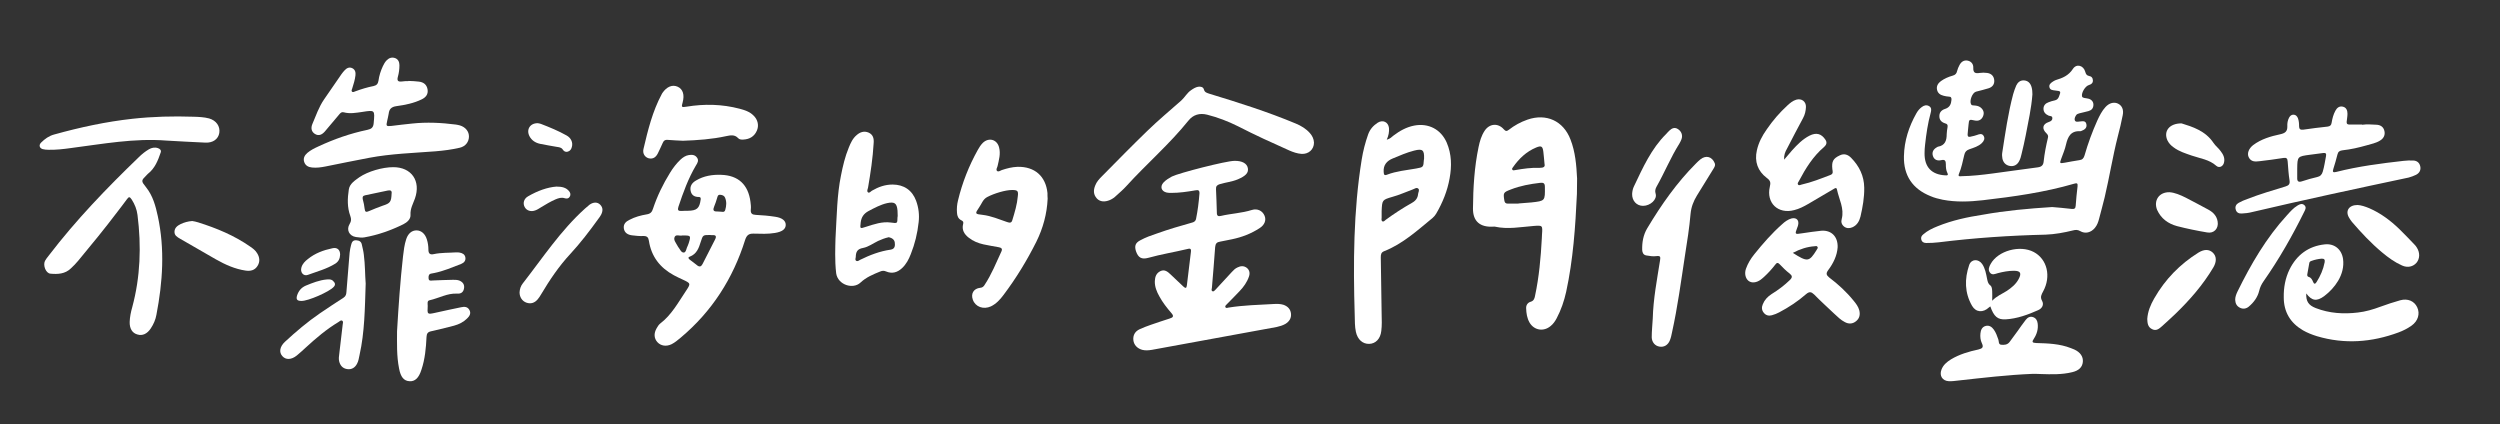 <?xml version="1.0" encoding="utf-8"?>
<!-- Generator: Adobe Illustrator 18.0.0, SVG Export Plug-In . SVG Version: 6.00 Build 0)  -->
<!DOCTYPE svg PUBLIC "-//W3C//DTD SVG 1.1//EN" "http://www.w3.org/Graphics/SVG/1.1/DTD/svg11.dtd">
<svg version="1.1" xmlns="http://www.w3.org/2000/svg" xmlns:xlink="http://www.w3.org/1999/xlink" x="0px" y="0px"
	 viewBox="0 0 1467.1 249" enable-background="new 0 0 1467.1 249" xml:space="preserve">
<rect x="0" y="0" width="1467.1" height="249" fill="#333333" stroke="none"/>
<g id="_xFFFD__x9C__x96_撅_xFFFD__6_xA0_影像_1_" opacity="0.977">
</g>
<g id="_xFFFD__x9C__x96_撅_xFFFD__5_xA0_影像_1_">
</g>
<g id="_xFFFD__x9C__x96_撅_xFFFD__17_xA0_影像_3_">
</g>
<g id="_xFFFD__x9C__x96_撅_xFFFD__7_xA0_影像_1_">
</g>
<g id="_xFFFD__x9C__x96_撅_xFFFD__8_xA0_影像_1_">
	<g>
		<path fill="#ffffff" d="M1204.3,121.5c3.3,0.3,7.4,0.6,11.4,1.1c1.7,0.2,2.3-0.3,2.4-1.9c0.3-3.8,0.6-7.6,1.1-11.4
			c0.2-1.8-0.4-2-2-1.5c-17.5,5.1-35.5,7.6-53.6,9.7c-7.9,0.9-15.8,1.2-23.6-0.3c-2.4-0.5-4.8-1.1-7.1-2.1
			c-10.5-4.2-15.9-12.1-15.6-23.5c0.2-9,2.9-17.3,7.3-25.1c0.8-1.4,1.8-2.7,3.2-3.7c1.3-1,2.8-1.4,4.3-0.5c1.5,0.9,1.3,2.4,0.9,3.9
			c-1.7,6.2-2.6,12.4-3.3,18.8c-0.2,1.6-0.3,3.3-0.3,4.9c-0.1,8.1,4.1,12.6,12.2,13c1.1,0.1,1.9,0,1.2-1.4c-0.8-1.6-0.9-3.3-0.9-5.1
			c0-2-0.5-3-2.8-2.4c-2.1,0.5-4.1-0.2-4.8-2.5c-0.7-2.2,0.3-3.9,2.2-5c0.2-0.1,0.5-0.3,0.7-0.4c4.3-0.7,5.2-3.7,5.2-7.4
			c0-1.3,0.3-2.7,0.5-4.1c0.2-1.2-0.1-1.9-1.4-2.2c-2-0.6-3.4-1.9-3.4-4.1c-0.1-2.4,1.4-3.8,3.4-4.4c2.7-0.9,3.5-2.8,3.7-5.3
			c0.1-1.3-0.3-1.9-1.6-1.9c-1-0.1-2-0.2-3-0.5c-2-0.5-3.5-1.5-3.9-3.7c-0.4-2.1,0.7-3.7,2.3-4.9c2.1-1.5,4.4-2.5,6.9-3.2
			c1.5-0.4,2.3-1.2,2.6-2.7c0.3-1.2,0.8-2.4,1.4-3.5c1-1.9,2.6-3.1,4.9-2.6c2.2,0.5,3.3,2.2,3.2,4.2c-0.1,3.1,1.3,3.4,3.8,3
			c1.4-0.2,2.9-0.2,4.3,0c2.4,0.3,4,1.8,4.2,4.3c0.2,2.4-1.1,4-3.3,4.7c-2.4,0.8-4.9,1.3-7.4,2c-2.2,0.6-4,5.4-2.9,7.4
			c0.4,0.8,1.2,0.6,1.9,0.7c1.3,0.1,2.5,0.3,3.6,1.1c1.8,1.4,2.4,3.2,1.5,5.3c-0.9,2.1-2.7,2.9-4.9,2.4c-3.2-0.7-3.3-0.7-3.6,2.6
			c-0.1,1-0.2,2-0.3,3c-0.5,4.5-0.5,4.5,3.7,3.4c0.5-0.1,1.1-0.3,1.6-0.5c1.4-0.5,2.9-1.1,3.9,0.6c0.9,1.6,0.1,3-1.1,4.2
			c-2,1.9-4.7,2.7-7.3,3.6c-1.7,0.6-2.6,1.5-3,3.4c-0.9,3.7-1.6,7.5-3.1,11c-0.8,1.9,0.8,1.4,1.6,1.4c6.1-0.1,12.2-0.8,18.2-1.6
			c8.8-1.1,17.6-2.5,26.5-3.6c2.2-0.3,3.2-1.3,3.4-3.4c0.5-4.7,1.4-9.3,2.5-13.9c0.3-1.1,0-1.8-0.8-2.6c-2.9-2.7-2.4-5.5,1.3-6.7
			c1.1-0.4,2-0.8,2.1-2.1c0.1-1.6-1.3-1.3-2.1-1.6c-1.8-0.8-3.1-2-3.1-4.1c0-2,1.3-3.2,3-3.8c1.2-0.5,2.4-0.8,3.7-1.1
			c1.2-0.3,1.8-0.9,2.3-2c1.3-3.4,1.4-3.4-2.2-3.8c-1.4-0.2-2.9-0.2-3.3-1.9c-0.4-1.6,0.8-2.5,2-3.3c0.5-0.3,1.1-0.7,1.7-0.9
			c4-1.2,7.5-2.6,10.1-6.6c2.1-3.2,6.2-2,7.2,1.7c0.4,1.4,0.8,2.2,2.3,2.5c1.4,0.2,2.2,1.2,2.2,2.7c0,1.5-1,2.2-2.3,2.6
			c-2.2,0.6-4.5,4.5-4.1,6.6c0.2,0.8,0.8,0.8,1.4,1c0.9,0.2,1.8,0.2,2.7,0.5c1.7,0.6,2.7,1.9,2.6,3.7c-0.1,1.9-1.1,3-2.9,3.5
			c-1.7,0.5-3.5,0.8-5.3,1.3c-0.6,0.2-1.3,0.4-1.7,0.8c-0.7,0.9-1.4,2.2-1,3.3c0.4,1.2,1.9,0.8,2.9,0.7c1.6-0.1,3.5-0.7,3.9,1.7
			c0.4,2.2-1.2,3.2-3.1,3.9c-0.2,0.1-0.4,0.1-0.5,0.1c-5.6-0.3-7.3,3.2-8.4,7.9c-0.6,2.8-1.8,5.5-2.8,8.3c-1,2.7-0.9,2.8,2,2.3
			c2.9-0.5,5.7-1.1,8.6-1.5c1.8-0.2,2.6-1.1,3.1-2.8c2-7,4.5-13.8,7.5-20.5c1.3-2.8,2.7-5.6,4.8-7.9c2.2-2.4,5-3.1,7.3-2
			c2.3,1.1,3.5,3.5,2.8,6.8c-0.8,4.2-1.8,8.3-2.9,12.5c-3,11.8-4.9,23.9-7.7,35.7c-1,4.2-2.2,8.4-3.3,12.7c-0.5,1.9-1.1,3.6-2.4,5.2
			c-2.3,2.8-5.7,3.7-8.7,1.9c-1.4-0.8-2.6-0.8-4.1-0.4c-5.3,1.3-10.7,2.3-16.1,2.5c-21,0.5-41.9,1.9-62.8,4.5
			c-2.4,0.3-4.9,0.4-7.3,0.4c-1.3,0-2.5-0.5-2.9-2c-0.4-1.3,0.2-2.3,1.2-3.1c2.4-2.1,5.3-3.5,8.3-4.7c8.6-3.5,17.5-5.4,26.6-6.8
			C1176.9,123.6,1190.2,122.4,1204.3,121.5z"/>
		<path fill="#ffffff" d="M724.4,94.4c4.5-0.1,7.4,1.5,7.9,4.3c0.5,2.8-1.4,4.6-5.8,6.5c-3.5,1.5-7.2,1.8-10.8,2.9
			c-1.5,0.5-2.2,1.2-2.1,2.9c0.2,4.6,0.4,9.3,0.5,13.9c0,1.8,0.8,2.2,2.4,1.8c6-1.4,12.2-1.6,18.2-3.5c3.2-1,6.2,0.5,7.4,3.4
			c1.1,2.6,0,5.4-2.8,7.2c-5,3.3-10.5,5.4-16.3,6.6c-2.3,0.4-4.6,1-7,1.4c-1.9,0.3-2.7,1.1-2.9,3.2c-0.5,8-1.3,15.9-1.9,23.9
			c-0.1,0.7-0.5,1.6,0.3,2c0.8,0.4,1.3-0.5,1.8-0.9c3.2-3.5,6.4-7,9.6-10.4c1-1.1,2-2.1,3.4-2.7c1.8-0.9,3.7-1,5.4,0.3
			c1.7,1.4,1.9,3.3,1.2,5.2c-1.1,3.2-3.1,6-5.4,8.4c-2.4,2.6-5,5.1-7.4,7.6c-0.5,0.5-1.3,1.1-1,1.8c0.4,0.9,1.3,0.4,1.9,0.3
			c8.8-1.4,17.7-1.6,26.6-2.1c1.9-0.1,3.8-0.1,5.7,0.5c2.4,0.9,4,2.5,4.3,5.1c0.3,2.7-1,4.7-3.3,6.1c-1.6,0.9-3.3,1.4-5.1,1.8
			c-24.4,4.5-48.8,8.9-73.2,13.4c-1.9,0.3-3.8,0.5-5.7,0c-2.9-0.8-4.9-2.9-5.2-5.7c-0.3-3,1.1-5.2,3.7-6.4c2.1-1,4.4-1.8,6.6-2.6
			c3.7-1.3,7.4-2.5,11.1-3.7c2-0.6,2.5-1.4,0.9-3.2c-2.6-3-5.1-6.2-7-9.7c-1.6-2.8-2.8-5.8-2.7-9c0.1-2.5,0.8-4.7,3.3-5.9
			c2.5-1.2,4.3,0.4,6,2c2.5,2.4,5,4.7,7.5,7.1c1.2,1.1,1.8,1,2-0.7c0.8-6.6,1.6-13.2,2.4-19.8c0.3-2.3-1.1-1.8-2.4-1.5
			c-7.5,1.8-15.1,3-22.6,5.1c-4,1.1-6-0.1-7.3-4c-0.9-3-0.3-4.8,2.6-6.3c3.1-1.7,6.5-2.9,9.8-4c6.7-2.4,13.5-4.4,20.3-6.3
			c1.3-0.3,2.3-0.8,2.6-2.3c1-4.9,1.6-9.8,2-14.8c0.1-2-0.7-2.2-2.4-1.9c-4.7,0.8-9.3,1.5-14.1,1.5c-0.9,0-1.8,0-2.7-0.2
			c-3.2-0.7-4.1-3.5-1.9-5.9c1.4-1.5,3.1-2.5,4.9-3.5C691.9,101.5,719.6,94.4,724.4,94.4z"/>
		<path fill="#ffffff" d="M925.4,113.8c-0.9,19.3-2.2,38.5-6.3,57.4c-1.2,5.4-3,10.7-5.6,15.6c-0.9,1.7-2,3.3-3.5,4.5
			c-4.1,3.5-9.7,2.6-12.4-2c-1.5-2.6-1.9-5.5-2-8.4c-0.1-1.8,0.9-3.3,2.6-3.8c1.8-0.5,2.3-1.8,2.6-3.4c2.4-11.2,3.4-22.5,4-33.8
			c0-0.7,0.1-1.5,0.1-2.2c0.4-5.5,0.4-5.5-4.9-5.1c-7.6,0.6-15.2,2.1-22.8,0.4c-0.3-0.1-0.5,0-0.8,0c-7.8,0.5-12.1-3.1-12-10.7
			c0.1-12.1,0.8-24.2,3.3-36.1c0.7-3.3,1.6-6.5,3.5-9.4c2.8-4.3,7.9-4.8,11.3-0.9c1.1,1.2,1.7,1.2,2.9,0.3c3.3-2.6,7-4.6,11-6
			c11-3.8,21,0.7,25.2,11.6c2.9,7.4,3.5,15.2,3.9,23C925.5,107.8,925.4,110.8,925.4,113.8z M891.1,119.5c0,0,0-0.1,0-0.1
			c2.5-0.2,5.1-0.4,7.6-0.6c8.1-0.9,8-0.9,7.9-9.1c0-2.2-0.8-2.6-2.8-2.4c-5.9,0.7-11.6,1.7-17.2,3.9c-4.4,1.7-4.5,1.9-3.8,6.4
			c0.2,1.3,0.7,1.9,2.1,1.9C886.9,119.4,889,119.5,891.1,119.5z M906.4,96.3c-0.3-2.9-0.4-5-0.7-7.2c-0.4-3.3-1.2-3.8-4.3-2.5
			c-5.7,2.4-10,6.5-13.5,11.5c-0.3,0.4-0.8,0.9-0.4,1.5c0.4,0.6,1.2,0.3,1.8,0.2c4.7-0.8,9.5-1.5,14.3-1.3
			C905.9,98.5,906.8,97.8,906.4,96.3z"/>
		<path fill="#ffffff" d="M403.6,123.7c5.4-0.1,6.9-1.4,7.6-6.7c0.1-1-0.2-1.4-1.1-1.4c-2.5,0-4.3-1-4.8-3.6
			c-0.6-2.8,0.9-4.8,3.2-6.1c4.5-2.7,9.6-3.5,14.7-3.3c10.1,0.3,15.9,5.8,17.2,15.8c0.2,1.5,0.4,3.1,0.2,4.6c-0.2,2.3,0.8,3,2.9,3.1
			c3.8,0.2,7.6,0.5,11.4,1.1c4.2,0.6,6.3,2.4,6.2,4.9c-0.1,2.4-2.1,3.9-6.3,4.6c-4.2,0.7-8.3,0.5-12.5,0.4c-2.8-0.1-4.1,0.9-5,3.6
			c-7.1,22.7-19.5,42.1-37.9,57.5c-1.7,1.4-3.3,2.8-5.3,3.8c-3.1,1.5-6.3,1-8.3-1.2c-2-2.2-2.2-5.1-0.5-8.1c0.6-1,1.2-2.1,2.1-2.8
			c6.7-5.1,10.6-12.4,15.1-19.1c3-4.5,2.9-4.5-2-6.8c-1.7-0.8-3.5-1.6-5.1-2.5c-8.1-4.4-13.2-11-14.6-20.2c-0.3-2-1.1-2.8-3.1-2.8
			c-2.3,0.1-4.5-0.1-6.8-0.4c-2.4-0.3-4.4-1.4-4.8-4c-0.4-2.6,1.2-4.1,3.3-5.1c3.2-1.7,6.6-2.6,10.1-3.2c2.1-0.3,3.1-1.3,3.7-3.3
			c2.5-7.5,5.9-14.5,10-21.1c1.7-2.8,3.7-5.4,6.1-7.7c1.4-1.3,3-2.4,4.9-2.7c1.9-0.3,3.7-0.2,4.9,1.6c1.1,1.6,0.2,3.1-0.7,4.5
			c-4.5,7.6-7.5,15.9-10.3,24.3c-0.6,1.9-0.1,2.5,1.8,2.4C401.2,123.7,402.4,123.7,403.6,123.7z M416.6,137.9c-4.1,0-4.1,0-5.4,4.1
			c-1.1,3.6-2.4,7.1-6.4,8.6c-1.4,0.5-0.6,1.3,0,1.8c1.4,1.1,2.9,2.1,4.3,3.3c1.4,1.1,2.4,0.8,3.2-0.8c2.4-4.8,4.8-9.5,7.3-14.3
			c1.1-2.1,0.4-2.8-1.8-2.6C417.5,138,417.1,137.9,416.6,137.9z M400.2,138.2c-1.2,0.4-3.4-0.8-4.2,0.7c-1,1.8,0.6,3.5,1.5,5.2
			c0.1,0.2,0.3,0.5,0.4,0.7c1.1,1.3,1.8,3.6,3.5,3.4c1.3-0.2,1.4-2.7,2.2-4c0.2-0.4,0.3-0.8,0.5-1.3
			C405.6,138.2,405.5,138.1,400.2,138.2z M422.5,124.2c1-0.1,2.6,0.8,3.1-1c0.7-2.4,0.9-4.8-0.1-7.2c-0.5-1.2-1.6-1.6-2.9-1.7
			c-1.4-0.1-1.5,1.1-1.8,2c-0.5,1.6-1,3.3-1.7,4.9c-0.8,1.9-0.6,3,1.7,2.9C421.5,124.1,421.9,124.2,422.5,124.2z"/>
		<path fill="#ffffff" d="M813.8,82c2.1-0.6,2.9-1.6,3.9-2.4c3.7-2.8,7.6-5,12.2-5.9c8.4-1.6,15.7,2.2,19.1,10
			c2.9,6.8,3,13.8,1.7,20.9c-1.3,7.4-4.1,14.3-7.9,20.8c-0.5,0.9-1.3,1.8-2.1,2.5c-8.9,7.3-17.5,15.2-28.4,19.5
			c-1.9,0.7-2,2.1-2,3.7c0.2,11.1,0.3,22.2,0.5,33.3c0.1,3.3,0.2,6.5-0.2,9.8c-0.5,4.6-3.3,7.5-7.1,7.6c-3.8,0.1-6.8-2.5-7.8-7
			c-0.7-3.2-0.6-6.5-0.7-9.8c-0.9-30.6-0.8-61.1,4.1-91.4c0.8-5,2.1-10,3.8-14.8c1.1-3,3-5.1,5.6-6.8c3-1.9,6.2-0.4,6.6,3.1
			C815.3,77.4,814.9,79.5,813.8,82z M835.7,93.1c0.2-5.1-0.9-6-5.9-4.7c-4.3,1.1-8.4,2.9-12.5,4.6c-3.4,1.4-5.6,3.8-5.3,7.9
			c0.1,1.5,0.3,2.3,2,1.6c5.5-2.1,11.3-2.6,17-3.6c4.3-0.8,4.3-0.7,4.6-5.2C835.7,93.5,835.7,93.3,835.7,93.1z M810.8,123.9
			c0,1.3,0,2.5,0,3.8c0,0.7-0.3,1.6,0.3,2.1c0.8,0.6,1.5-0.3,2.1-0.8c4.9-3.6,10-6.9,15.3-9.9c2.2-1.2,3.5-2.8,3.7-5.3
			c0.1-1,1-2.3,0.1-3.1c-1-0.9-2.2,0.1-3.3,0.5c-3.9,1.4-7.7,3.2-11.8,4.3C811.1,117.3,811.1,117.3,810.8,123.9z"/>
		<path fill="#ffffff" d="M239.8,47.5c2,0.1,4,0.1,6,0.4c2.7,0.3,4.6,1.7,5.1,4.5c0.5,2.8-0.9,4.7-3.4,5.9c-4.7,2.3-9.8,3.3-14.9,4
			c-2.9,0.4-4.2,1.7-4.5,4.4c-0.2,1.4-0.6,2.8-0.9,4.3c-0.7,3-0.5,3.2,2.5,2.9c4.1-0.5,8.1-1,12.2-1.4c8.5-0.9,17.1-0.5,25.6,0.6
			c0.8,0.1,1.6,0.3,2.4,0.5c3.3,1,5.4,3.6,5.3,6.7c-0.1,3-2,5.6-5.4,6.4c-4.7,1.1-9.5,1.7-14.3,2.1c-13,1-26,1.4-38.8,3.8
			c-8.6,1.6-17.1,3.4-25.7,5.1c-2.6,0.5-5.2,0.9-7.9,0.6c-2.1-0.2-3.9-1.1-4.6-3.3c-0.7-2.2,0.3-3.9,1.9-5.3
			c1.9-1.6,4.1-2.7,6.3-3.7c9.2-4.3,18.8-7.7,28.9-9.8c2.4-0.5,3.5-1.4,3.7-4c0.7-7.7,0.8-7.7-6.8-6.5c-3.6,0.5-7.2,1.2-10.8,0.2
			c-1.2-0.3-1.8,0.3-2.5,1.1c-2.8,3.4-5.7,6.8-8.6,10.2c-1.6,1.8-3.5,2.8-5.8,1.4c-2.2-1.4-2.4-3.6-1.5-5.8c2.1-4.9,3.8-10,6.9-14.5
			c3.4-4.9,6.8-9.9,10.2-14.8c0.6-0.8,1.2-1.6,1.9-2.3c1.2-1.3,2.7-2,4.4-1.2c1.7,0.8,2.1,2.4,1.9,4.2c-0.3,2.6-1.1,5.2-1.9,7.7
			c-0.2,0.6-0.6,1.3-0.2,1.8c0.6,0.7,1.4,0.1,2-0.1c3.5-1.3,7.1-2.4,10.7-3.1c1.8-0.4,2.6-1.3,2.9-3.1c0.4-3,1.3-5.8,2.6-8.6
			c0.6-1.2,1.2-2.4,2.2-3.4c1.4-1.4,3-2,5-1.3c1.8,0.7,2.5,2.3,2.5,4.2c0,2.3-0.3,4.6-0.9,6.7c-0.7,2.5,0.2,3.1,2.5,2.8
			c1.2-0.2,2.4-0.2,3.5-0.2C239.7,47.6,239.7,47.5,239.8,47.5z"/>
		<path fill="#ffffff" d="M614.8,116.6c-0.4,8.9-2.7,17.3-6.6,25.2c-5.5,11-11.9,21.5-19.3,31.3c-2,2.7-4.3,5.2-7.4,6.7
			c-4.4,2-9.1,0.3-10.6-3.9c-1.3-3.6,0.5-6.6,4.3-7c1.3-0.1,2-0.7,2.6-1.7c4.1-6.2,6.8-13,9.9-19.7c0.7-1.6-0.1-2.1-1.5-2.4
			c-3-0.5-6.1-1.1-9.1-1.7c-3.1-0.7-6.1-1.9-8.6-3.9c-2.6-2-4.2-4.6-3.3-8c0.3-1,0.1-1.7-1-2.2c-1.9-0.9-2.5-2.6-2.6-4.4
			c-0.2-2.5,0-4.9,0.6-7.3c2.5-10.4,6.4-20.3,11.6-29.6c0.8-1.5,1.8-3,3-4.2c3.5-3.3,8.3-2,9.5,2.7c1,3.8-0.1,7.4-0.9,11
			c-0.2,0.9-1.1,2-0.3,2.8c0.8,0.8,1.9-0.2,2.8-0.5c3-1,6.1-1.8,9.3-1.9c10-0.2,16.5,5.5,17.5,15.4
			C614.7,114.4,614.7,115.5,614.8,116.6z M593.9,111.5c-3.9,0-10.5,2-14.5,4.1c-2.6,1.3-3.3,4-4.8,6.1c-2.6,3.8-2.5,3.9,2.1,4.4
			c5,0.6,9.6,2.6,14.3,4.2c1.5,0.5,2.6,0.7,3.1-1.2c1.4-4.6,2.8-9.2,3.2-14C597.7,112,597.1,111.5,593.9,111.5z"/>
		<path fill="#ffffff" d="M1386.4,73.2c2.7-0.4,5.4-0.1,8.2,0c2.4,0.1,4.2,1.3,4.7,3.8c0.5,2.4-0.6,4.3-2.6,5.5
			c-2.4,1.5-5.2,2-7.9,2.8c-4.6,1.3-9.3,2.4-14.1,2.9c-1.7,0.2-2.6,0.8-3,2.5c-0.7,2.8-1.5,5.6-2.4,8.4c-0.6,1.8-0.2,2.3,1.7,1.8
			c13-3.3,26.2-5,39.5-6.5c1.9-0.2,3.8-0.3,5.7-0.2c2.1,0.1,3.6,1.2,4.1,3.4c0.5,2.2-0.5,4-2.5,5c-1.4,0.7-2.9,1.2-4.3,1.6
			c-30.7,6.5-61.5,13.1-92.1,20.3c-1.9,0.5-3.9,0.7-5.9,0.8c-1.7,0.1-3.1-0.6-3.5-2.4c-0.5-1.7,0.3-3.1,1.8-3.9
			c1.6-0.9,3.3-1.6,5-2.2c7.4-2.9,15-5.1,22.5-7.4c1.9-0.6,2.6-1.4,2.3-3.5c-0.6-3.7-0.8-7.4-1.1-11.1c-0.1-1.8-0.7-2.4-2.5-2.1
			c-4.7,0.7-9.3,1.4-14,1.9c-2.5,0.3-5,0.5-6.4-2.4c-1-2.2,0-5,2.7-7.1c4.7-3.5,10.2-5.1,15.8-6.3c2.8-0.6,4.3-1.6,4.2-4.7
			c-0.1-1.7,0.2-3.5,1-5c0.6-1.1,1.4-1.9,2.8-1.8c1.2,0.1,1.9,0.9,2.4,2c0.6,1.6,0.7,3.2,0.7,4.8c0,1.6,0.7,2.2,2.4,2
			c4.8-0.7,9.5-1.3,14.3-1.8c1.5-0.2,2.2-0.8,2.4-2.3c0.4-2.4,1-4.8,2.2-7c0.9-1.7,2.3-2.9,4.4-2.4c2.1,0.5,2.7,2.3,2.7,4.2
			c0,0.8-0.1,1.6-0.2,2.4c-0.6,4-0.6,4,3.6,3.9c1.7,0,3.5,0,5.2,0C1386,73.2,1386.2,73.2,1386.4,73.2z M1348.1,99.1
			c0,1.7,0,3.4,0,5.2c-0.1,2.1,0.7,2.8,2.8,2.1c2.9-1,5.9-1.8,8.9-2.5c1.8-0.4,2.8-1.4,3.3-3.2c0.9-3,1.3-6,1.9-9.1
			c0.3-1.5-0.2-2-1.7-1.8c-2.5,0.4-5,0.6-7.6,1C1348.2,91.8,1348.2,91.8,1348.1,99.1z"/>
		<path fill="#ffffff" d="M490.3,140c0.8-14.1,0.9-25.6,3.2-36.9c1.1-5.6,2.4-11.2,4.6-16.5c1.1-2.7,2.3-5.4,4.6-7.3
			c2-1.8,4.4-2.6,7-1.5c2.7,1.2,3.2,3.5,3,6.1c-0.5,8.8-1.8,17.5-3.3,26.2c-0.2,0.9-0.9,2.1,0,2.8c0.8,0.6,1.6-0.6,2.3-1
			c3.8-2.2,7.7-3.6,12.1-3.6c6.6,0,11.5,3.3,13.8,9.5c1.5,4.1,2,8.3,1.5,12.6c-0.7,6.5-2.2,12.7-4.6,18.7c-1.2,3.1-2.7,6-5.2,8.3
			c-2.7,2.5-5.8,3.4-9.3,1.9c-1.2-0.5-2.2-0.5-3.4,0c-4.2,1.7-8.3,3.4-11.6,6.5c-4.4,4.2-13.3,1.4-14.3-5.4
			C489.8,152.7,490.2,145,490.3,140z M526.8,126.6C526.8,126.6,526.7,126.6,526.8,126.6c-0.1-1,0-2-0.1-3c-0.4-4.4-1.7-5.3-6.1-4.4
			c-3.9,0.9-7.4,2.8-11,4.7c-2.7,1.5-4.1,3.5-4.5,6.6c-0.4,3.8-0.6,3.8,3.1,2.6c4.7-1.5,9.5-3.2,14.6-2.5c3.9,0.5,3.8,0.7,3.9-3.2
			C526.8,127.1,526.8,126.8,526.8,126.6z M521.6,139.2c-2.3,0.5-4.3,1.3-6.3,2.2c-2.9,1.4-5.7,3.5-8.8,4.1c-3.5,0.6-4.2,2.4-4.3,5.2
			c0,0.8-0.6,1.7,0.2,2.3c0.8,0.6,1.6-0.1,2.3-0.5c5.7-2.8,11.6-5.1,18-6c2.6-0.4,2.6-2.5,2.4-4.1
			C524.9,140.5,523.3,139.6,521.6,139.2z"/>
		<path fill="#ffffff" d="M76.1,188.9c0.1-2.9,0.7-5.8,1.5-8.6c4.8-17.8,5.4-35.9,3.1-54.1c-0.4-3.3-1.6-6.3-3.4-9.1
			c-1.1-1.6-1.6-1.9-2.8-0.2c-1.8,2.5-3.7,4.9-5.6,7.4c-7.4,9.8-15.2,19.3-23,28.7c-1.3,1.6-2.8,3.1-4.3,4.5
			c-3.4,3.3-7.7,3.5-12,3.1c-2.7-0.2-4.5-4.9-3.2-7.5c0.6-1.1,1.4-2.1,2.2-3.1c15.9-20.8,34-39.6,52.8-57.7c1.8-1.8,3.8-3.4,6-4.7
			c1.6-0.9,3.4-1.3,5.2-0.7c1.3,0.4,2.2,1.3,1.7,2.6c-1.6,4.7-3.4,9.3-7.5,12.5c-0.2,0.2-0.4,0.4-0.6,0.6c-3.5,3.5-3.5,3.5-0.4,7.4
			c3.9,4.9,5.5,10.8,6.8,16.8c4.2,19.4,2.9,38.7-0.8,57.9c-0.5,2.9-1.7,5.6-3.3,8c-2.1,3.2-4.9,4.5-7.8,3.6
			C77.6,195.5,76,192.8,76.1,188.9z"/>
		<path fill="#ffffff" d="M1047,93.7c1.6-1.8,3.1-3.7,4.7-5.5c3-3.3,6.1-6.5,10.2-8.6c4-2,7-1.2,9.4,2.5c1,1.6,0.5,2.9-0.8,4.1
			c-6.5,5.5-10.9,12.6-14.8,20c-0.3,0.6-1,1.3-0.6,2c0.5,0.9,1.5,0.3,2.2,0.1c5.8-1.3,11.3-3.5,16.8-5.6c1.9-0.7,1.4-2,1.2-3.4
			c-0.5-4.6,0.5-6.3,4.3-8.1c2.6-1.3,4.8-0.5,6.7,1.4c4.8,4.9,7.6,10.6,7.7,17.5c0.1,5.8-0.9,11.4-2.2,17c-0.7,2.7-2,5.1-4.8,6.3
			c-1.7,0.7-3.4,0.7-4.9-0.5c-1.4-1.2-1.8-2.7-1.3-4.4c1.6-6.2-1.6-11.5-2.8-17.3c-0.3-1.5-1.4-0.6-2.1-0.2c-5,2.9-9.9,5.8-14.8,8.7
			c-2.6,1.5-5.3,2.9-8.2,3.6c-9.5,2.5-16.5-4.2-14.3-13.7c0.6-2.4,0.4-3.6-1.8-5.2c-5.3-4-7.3-9.6-5.8-16.2c1-4.5,3.1-8.5,5.8-12.3
			c3.5-5.1,7.5-9.8,12.1-14c1.5-1.4,3.2-2.8,5.2-3.4c3.1-0.9,5.8,1,5.7,4.3c-0.1,2.3-0.6,4.5-1.7,6.5c-3.2,5.9-6.3,11.9-9.4,17.9
			C1047.6,89.1,1046.8,91.1,1047,93.7z"/>
		<path fill="#ffffff" d="M771.1,83.7c0,4-3.2,6.9-7.4,6.6c-2.5-0.2-4.8-1-7.1-2c-10.1-4.5-20.2-9.1-30.1-14.2
			c-5.8-2.9-11.8-5.2-18.1-6.8c-4.4-1.1-8.2,0-11,3.5c-11.1,13.8-24.5,25.3-36.4,38.4c-1.8,2-3.9,3.8-5.9,5.6
			c-1.1,1.1-2.4,2-3.8,2.6c-3.1,1.3-5.8,1-7.6-0.9c-2.1-2.3-2.1-4.9-1-7.6c0.8-2.2,2.4-3.9,4-5.5c8.8-8.9,17.6-17.9,26.6-26.6
			c6.4-6.2,13.2-11.9,19.9-17.8c2.1-1.9,3.4-4.5,5.8-6.1c1.3-0.9,2.6-1.7,4.1-2c1.5-0.2,3,0.1,3.4,1.6c0.5,1.8,1.8,2,3.2,2.5
			c17.1,5.2,34.2,10.6,50.7,17.5c3.1,1.3,6,3,8.3,5.6C770.1,79.7,771,81.5,771.1,83.7z"/>
		<path fill="#ffffff" d="M1353.4,172.2c-0.2,4.5,1.2,6.9,5.6,8.6c8,3.1,16.3,3.6,24.7,2.6c4.5-0.5,8.9-1.8,13.2-3.4
			c3.9-1.4,7.7-2.7,11.7-3.8c4.4-1.2,8.2,0.5,9.9,4.1c1.8,3.8,0.5,8.1-3.3,10.8c-2.4,1.7-5,3-7.7,4c-15.7,5.8-31.6,7-47.8,2.2
			c-2.9-0.9-5.7-2-8.3-3.5c-7.3-4.3-11.2-10.7-11.2-19.3c-0.1-5.7,0.9-11.3,3.4-16.4c4.2-8.5,11.1-13.7,20.7-14.7
			c5.6-0.6,9.9,2.9,10.7,8.6c0.6,4.6-0.6,8.9-2.9,12.8c-2.1,3.5-4.9,6.5-8.2,9C1359.5,177,1356.7,176.6,1353.4,172.2z M1362.3,151.8
			c-2,0.2-3.9,0.6-5.8,1.3c-0.6,0.2-1.2,0.5-1.3,1.2c-0.4,2.2-0.8,4.5-1.2,6.7c-0.1,0.7,0.1,1.3,0.8,1.5c1.5,0.4,2.1,1.7,2.6,2.9
			c0.5,1.3,1.2,1.5,2,0.2c2.3-3.6,4-7.5,4.8-11.7C1364.5,152.3,1363.9,151.7,1362.3,151.8z"/>
		<path fill="#ffffff" d="M233,194.4c0.9-15.3,1.9-29.6,3.5-43.9c0.4-3.4,0.8-6.9,1.9-10.2c1.1-3.3,3.3-5.1,6-5.1
			c2.8,0,5.1,2,6.1,5.3c0.6,1.9,0.9,3.9,0.9,5.9c0,2.3,0.8,3.3,3.3,2.7c4.3-0.9,8.7-0.7,13-1c0.6,0,1.3,0,1.9,0.1
			c1.7,0.3,3.2,1,3.5,2.9c0.3,1.9-0.8,3.1-2.5,3.8c-5.2,2-10.3,4.2-15.7,5.3c-0.5,0.1-1.1,0.2-1.6,0.3c-1.7,0.2-1.9,1.4-1.8,2.8
			c0.1,1.7,1.3,1.4,2.4,1.3c4-0.2,8-0.3,12-0.4c1.3,0,2.6,0,3.8,0.5c2,0.9,3,2.4,2.6,4.6c-0.4,2.2-1.8,3.2-4.1,3
			c-5.7-0.3-10.7,2.7-16.1,3.9c-1.6,0.3-1.1,2.1-1.1,3.3c-0.3,5.1-0.3,5.1,4.7,4c5-1.1,9.9-2.2,14.9-3.2c1.9-0.4,3.7-0.4,4.8,1.5
			c1.2,2,0.2,3.7-1.3,5.1c-2.1,2.1-4.7,3.4-7.6,4.2c-4.5,1.2-9,2.3-13.5,3.3c-2,0.4-2.6,1.4-2.7,3.3c-0.3,6.5-0.9,13.1-3,19.3
			c-1.5,4.8-3.8,7-7.1,6.7c-3.2-0.2-5.1-2.5-6-7.4C232.7,208.9,233,201.2,233,194.4z"/>
		<path fill="#ffffff" d="M1078.4,145.1c-0.3,4.8-2.5,9.4-5.6,13.5c-1.3,1.8-1.1,2.8,0.6,4.2c5.3,4,10.2,8.5,14.4,13.7
			c1.4,1.7,2.7,3.4,3.3,5.6c0.6,2.5,0.2,4.7-1.9,6.4c-2.1,1.7-4.4,1.7-6.6,0.5c-2.4-1.2-4.2-3.1-6.2-4.9c-4-3.8-8-7.4-11.8-11.3
			c-1.7-1.6-2.8-1.8-4.7-0.2c-4.8,4.2-10.1,7.7-15.8,10.7c-1.3,0.7-2.8,1.3-4.3,1.7c-1.8,0.5-3.5,0.1-4.7-1.4
			c-1.3-1.5-1.4-3.3-0.6-5.1c1-2.5,2.8-4.4,5.1-5.9c3.9-2.4,7.5-5.1,10.8-8.3c1.6-1.6,1.4-2.5-0.2-3.8c-2.1-1.6-4-3.5-5.8-5.4
			c-1.1-1.2-1.8-0.9-2.6,0.2c-2,2.6-4.2,5-6.6,7.2c-0.6,0.5-1.2,1.1-1.9,1.6c-2.6,1.9-5.3,2.1-7.1,0.8c-1.9-1.4-2.6-4.4-1.6-7.2
			c1.1-3.1,2.8-5.9,4.9-8.5c5-6.2,10.3-12.3,16.3-17.6c1.6-1.5,3.4-2.8,5.5-3.4c2.9-0.7,4.6,1,3.9,3.9c-0.1,0.5-0.3,1-0.5,1.5
			c-1.5,4-1.5,4,2.9,3.3c3.8-0.6,7.6-1.1,11.3-1.5C1074.7,135,1078.6,138.8,1078.4,145.1z M1052.1,148.4c8.6,5.5,9.6,5.3,13.9-1.6
			c0-0.1,0.1-0.1,0.1-0.2c0.3-0.5,0.9-1.1,0.5-1.7c-0.4-0.7-1.1-0.5-1.7-0.4C1060.6,144.8,1056.4,146.1,1052.1,148.4z"/>
		<path fill="#ffffff" d="M969.9,187c0.3-11.6,2.5-22.9,4.3-34.3c0.3-2,0.2-2.7-2.2-2.4c-1.9,0.3-4-0.1-5.9-0.4
			c-1.7-0.3-2.3-1.6-2.4-3.2c-0.1-4.5,0.6-8.8,3-12.8c8.2-13.7,17.3-26.7,28.6-38c0.8-0.8,1.7-1.7,2.6-2.4c3.3-2.6,6.8-1.6,8.4,2.3
			c0.4,1.1,0,1.9-0.5,2.8c-3.4,5.4-6.6,10.8-10,16.2c-2,3.3-3.3,6.6-3.7,10.6c-0.7,8.2-2,16.4-3.3,24.6c-2.3,15.1-4.3,30.2-7.6,45.1
			c-0.3,1.5-0.6,3-1.2,4.5c-1.1,2.9-3.5,4.3-6.2,3.8c-2.5-0.4-4.4-2.5-4.5-5.4C969.3,194.3,969.7,190.7,969.9,187z"/>
		<path fill="#ffffff" d="M1192.7,219.4c-14.5,0.6-29,2.3-43.4,3.9c-1.9,0.2-3.8,0.5-5.7,0.4c-3.7-0.2-5.6-3.2-4.3-6.7
			c1-2.8,3.2-4.6,5.6-6.1c5-3,10.5-4.6,16.1-5.8c2.4-0.6,3.2-1.3,2-3.8c-0.8-1.7-1-3.7-0.8-5.6c0.2-2,0.9-3.8,3-4.4
			c2.1-0.6,3.7,0.5,4.9,2.2c1.2,1.7,1.9,3.7,2.6,5.7c0.4,1.1,0,2.9,1.6,3.1c1.8,0.2,3.7,0.1,5-1.6c1.6-2.1,3.1-4.2,4.7-6.4
			c1.6-2.2,3.1-4.5,4.8-6.6c1.1-1.4,2.5-2.2,4.3-1.6c1.7,0.6,2.5,2,2.7,3.8c0.4,3.2-0.5,6.2-2.2,8.8c-1.3,1.9-1.1,2.5,1.3,2.6
			c6.9,0.2,13.8,0.4,20.4,3c0.7,0.3,1.4,0.5,2,0.8c3.5,1.6,5.3,4.2,5,7.3c-0.3,3.1-2.4,5.1-6.2,6c-6.1,1.5-12.3,1.3-18.4,1.1
			C1195.9,219.4,1194.3,219.4,1192.7,219.4z"/>
		<path fill="#ffffff" d="M400.8,82.6c-2.9-0.2-5.8-0.2-8.7-0.5c-1.6-0.2-2.6,0.3-3.2,1.8c-0.9,2.1-1.9,4.1-2.9,6.2
			c-1.1,2.1-2.7,3.4-5.3,2.8c-2.2-0.6-3.7-2.7-3.1-5.4c2.6-11.1,5.3-22.1,10.7-32.2c0.1-0.2,0.3-0.5,0.4-0.7c2.6-3.8,5.9-5.1,9-3.7
			c3.1,1.4,4.1,4.8,2.9,9.2c-0.8,2.8-0.7,3,2.3,2.5c10.4-1.7,20.8-1.5,31.1,1.2c3,0.8,5.9,1.7,8.2,4c2.6,2.5,3.3,6,1.9,9
			c-1.5,3.3-4.2,4.9-7.8,5.1c-1.1,0.1-2.4,0-3.1-0.8c-2.1-2.3-4.6-1.7-7.1-1.2C417.9,81.7,409.4,82.3,400.8,82.6z"/>
		<path fill="#ffffff" d="M1169.1,176.5c2.6-2.8,5.8-4,8.6-5.8c2.7-1.8,5.3-3.9,6.9-6.9c1.9-3.5,1.1-4.9-2.8-4.9
			c-3.2,0-6.3,0.6-9.4,1.4c-1.5,0.4-3.3,1.4-4.6-0.3c-1.3-1.7-0.5-3.5,0.4-5.1c4.3-7.8,17.2-11.3,25.3-7c7.9,4.2,10.3,14.3,5.5,23.1
			c-1,1.9-1.9,3.3-0.6,5.6c1.2,2.2,0,4.4-2.3,5.4c-6.1,2.7-12.3,5-19,5.4c-4.8,0.3-7-1.6-9.1-7.6c-0.3,0.2-0.6,0.4-0.8,0.6
			c-3.4,3.2-7.6,3-9.9-0.9c-4.4-7.6-4.5-15.8-1.7-24c1.3-3.6,5.4-3.7,7.6-0.6c1.8,2.6,2.3,5.7,2.9,8.7c0.3,1.4,0.5,2.8,1.8,3.8
			c1.1,0.8,1.1,2.2,1.2,3.5C1169.2,172.7,1169.1,174.3,1169.1,176.5z"/>
		<path fill="#ffffff" d="M214.6,166.4c-0.5,14.9-0.6,28.5-3.6,41.9c-0.4,1.8-0.6,3.6-1.5,5.2c-1.2,2.3-3.2,3.5-5.8,3.1
			c-2.6-0.4-4.1-2.1-4.7-4.7c-0.3-1.4-0.1-2.9,0.1-4.3c0.7-5.7,1.3-11.4,2-17.1c0.1-0.8,0.5-1.8-0.3-2.3c-0.8-0.5-1.5,0.4-2.2,0.8
			c-7,4.2-13.1,9.4-19.1,14.9c-1.7,1.6-3.5,3.2-5.3,4.7c-3.2,2.6-6.5,2.7-8.5,0.4c-2.1-2.3-1.5-5.6,1.5-8.4
			c6.5-6,13.2-11.7,20.5-16.7c4.6-3.1,9.2-6.2,13.9-9.2c1.4-0.9,1.6-2.1,1.7-3.4c0.5-6.2,1-12.3,1.5-18.5c0.2-3,0.4-6,1.2-8.9
			c0.4-1.5,0.8-3,3-2.9c2,0.1,3.1,0.9,3.4,2.8c0.4,1.9,0.9,3.7,1.1,5.6C214.3,155.5,214.2,161.6,214.6,166.4z"/>
		<path fill="#ffffff" d="M97.7,82.5c-19-1.5-37.5,2-56.2,4.4c-4.3,0.6-8.7,1.1-13,1c-1.2,0-2.4-0.1-3.5-0.4
			c-1.9-0.6-2.3-2.4-0.9-3.8c2.2-2.2,4.7-4,7.8-4.8c15.1-4.2,30.4-7.5,45.9-9.2c11.9-1.3,23.8-1.6,35.7-1.2c3.1,0.1,6.2,0.2,9.2,1
			c4.2,1.2,6.6,4.6,6,8.5c-0.6,3.6-3.7,5.9-8.1,5.7C113,83.4,105.3,82.9,97.7,82.5z"/>
		<path fill="#ffffff" d="M230.8,98.1c10.7,0,16.3,8.1,12.7,18.4c-1.1,3.1-2.8,5.9-2.6,9.5c0.2,2.6-2,4.5-4.2,5.6
			c-7.3,3.6-14.9,6.3-22.9,7.7c-1.6,0.3-3.3,0-4.9-0.2c-4-0.6-5.8-4.3-3.7-7.7c1-1.6,1-2.9,0.4-4.6c-1.9-5.1-1.7-10.4-0.9-15.6
			c0.5-3.4,3.6-5.3,6.2-7.2C215.9,100.6,224.4,98.1,230.8,98.1z M229.8,113.7c0.3-1.8-0.6-2.2-2.2-1.9c-4.4,0.9-8.9,1.9-13.3,2.8
			c-1.4,0.3-1.7,1-1.4,2.4c0.5,1.8,0.9,3.7,1.1,5.6c0.2,1.9,0.9,2,2.5,1.3c2.7-1.2,5.4-2.2,8.1-3.2
			C229,119.3,229.6,118.5,229.8,113.7z"/>
		<path fill="#ffffff" d="M1260.1,187.2c0.3-4.4,1.9-8.3,4.1-12.1c6.4-11.2,15.1-20.1,26-26.9c3.3-2,6.1-2,8.3,0
			c2.3,2.1,2.4,5.3,0.4,8.7c-6.1,10.3-13.9,19.2-22.5,27.5c-2.5,2.4-5.1,4.7-7.6,7c-1.7,1.5-3.4,3-5.8,1.8
			C1260.4,192,1260.2,189.6,1260.1,187.2z"/>
		<path fill="#ffffff" d="M304.9,171.6c0.1-2,0.7-3.8,1.9-5.3c11.7-15,22.2-31,36.5-43.9c0.9-0.8,1.8-1.6,2.7-2.3
			c2.3-1.6,4.6-1.6,6.2,0c1.8,1.8,1.6,3.9,0.5,6c-0.5,0.9-1.1,1.7-1.7,2.5c-5.1,7.1-10.4,14-16.3,20.4c-6.7,7.2-12.2,15.4-17.2,23.8
			c-0.6,1-1.2,2-2,2.9c-1.8,2.1-4,2.8-6.6,1.9C306.4,176.7,304.9,174.3,304.9,171.6z"/>
		<path fill="#ffffff" d="M112.8,129.7c1.1,0.2,2.3,0.4,3.5,0.8c10.8,3.4,21.2,7.7,30.5,14.2c1.6,1.1,3.1,2.2,4.1,3.9
			c1.5,2.4,1.8,5,0.2,7.5c-1.6,2.5-4,3.1-6.9,2.7c-6.3-0.9-12-3.5-17.5-6.6c-7-4-14-8.1-21-12.1c-1.7-1-3.4-1.9-3.3-4.2
			c0.1-2.3,1.8-3.5,3.6-4.4C108.1,130.5,110.3,129.9,112.8,129.7z"/>
		<path fill="#ffffff" d="M1383.5,120.3c2.1,0.1,4.5,0.9,6.9,1.9c6.7,2.9,12.4,7.2,17.6,12.2c3,2.9,5.9,6,8.8,9
			c0.6,0.6,1.1,1.2,1.5,1.9c1.9,3,1.8,6.5-0.2,8.9c-2,2.3-5.2,3.1-8.5,1.6c-4.3-1.9-8-4.6-11.6-7.6c-6.5-5.4-12.3-11.6-17.8-18
			c-0.6-0.8-1.2-1.6-1.7-2.5C1376.2,123.8,1378.4,120.3,1383.5,120.3z"/>
		<path fill="#ffffff" d="M1311.7,175.9c0-1.7,0.6-3.2,1.3-4.7c7.9-16.1,16.9-31.6,29.1-44.9c1.9-2.1,3.7-4.2,6.2-5.7
			c1.3-0.8,2.7-1.4,4-0.2c1.3,1.2,0.6,2.5,0,3.7c-7,14.2-14.8,27.9-23.9,40.9c-1.2,1.7-2.1,3.5-2.6,5.6c-0.9,3.8-3.2,6.9-6.2,9.4
			c-1.5,1.2-3.3,1.5-5.1,0.6C1312.5,179.6,1311.8,178,1311.7,175.9z"/>
		<path fill="#ffffff" d="M1192.7,55.4c-0.6,8.1-2.4,16-3.9,23.9c-0.7,3.7-1.6,7.5-2.5,11.2c-0.3,1.4-0.7,2.8-1.4,4.1
			c-1.1,2.1-3,3.2-5.4,2.8c-2.4-0.4-3.9-2-4.4-4.3c-0.2-1.1-0.3-2.4-0.1-3.5c1.8-11.5,3.4-23,6.4-34.3c0.5-1.7,1.1-3.5,1.8-5.1
			c0.9-1.9,2.4-3.2,4.7-3c2.4,0.2,3.7,1.8,4.3,3.9C1192.6,52.5,1192.7,53.9,1192.7,55.4z"/>
		<path fill="#ffffff" d="M964.2,120.8c-3.8,0-6.5-3-6.4-7c0.1-1.6,0.4-3.1,1.1-4.5c5.2-10.9,10.1-22,18.9-30.7
			c0.6-0.6,1.2-1.4,1.9-2c1.4-1.3,3-2.1,4.9-0.9c2.1,1.3,3,3.6,2.2,5.9c-0.3,0.9-0.8,1.8-1.3,2.7c-5.1,8.1-8.7,17-13.4,25.3
			c-0.7,1.3-1,2.5-0.5,4.1C972.6,117,968.5,120.8,964.2,120.8z"/>
		<path fill="#ffffff" d="M1273.1,112.8c3.1,0.2,6.4,1.6,9.6,3.2c4.4,2.3,8.8,4.6,13.2,7c2.8,1.5,5,3.7,5.5,7c0.7,4-2.1,7.2-6.2,6.4
			c-5.9-1-11.8-2.2-17.6-3.7c-5.2-1.4-9.4-4.4-11.7-9.5C1263.7,117.8,1266.9,112.7,1273.1,112.8z"/>
		<path fill="#ffffff" d="M1280.2,72.4c6.4,2,14,4.3,18.8,11.5c1.2,1.8,2.9,3,4.1,4.7c1.5,1.9,2.6,4,2.1,6.5
			c-0.4,2.5-2.8,3.8-4.6,2.2c-4.1-3.7-9.5-4.3-14.4-6c-3.7-1.3-7.4-2.4-10.6-4.8c-1.6-1.1-2.9-2.5-3.7-4.2
			C1269.6,77.1,1272.9,72.4,1280.2,72.4z"/>
		<path fill="#ffffff" d="M315.6,72.3c0.4,0.1,1.1,0.1,1.8,0.4c5.2,2,10.3,4.1,15.1,6.8c2.7,1.5,3.8,4.2,3.1,6.7
			c-0.3,1.3-1,2.4-2.4,2.8c-1.3,0.4-2.3-0.2-3-1.3c-0.8-1.2-2.1-1.3-3.4-1.5c-3.3-0.6-6.6-1.1-9.9-1.8c-2.7-0.6-4.9-2-6.2-4.5
			C308.7,76,311.1,72.2,315.6,72.3z"/>
		<path fill="#ffffff" d="M326.5,109.5c3.4,0,5.6,0.6,7.3,2.5c0.8,0.9,1.3,2,0.6,3.3c-0.7,1.3-1.9,1.4-3.1,1c-1.9-0.6-3.6,0-5.3,0.7
			c-3,1.3-5.8,3-8.6,4.7c-1,0.6-2,1.3-3.1,1.7c-2.7,1.1-5.3,0.2-6.4-1.9c-1.2-2.2-0.5-4.9,2-6.3C315.4,112,321.2,109.9,326.5,109.5z
			"/>
		<path fill="#ffffff" d="M199.6,149.4c-0.1,2.2-0.8,4-2.8,5.3c-5,3.1-10.6,4.6-16.1,6.6c-2.6,1-4.7-1.5-3.8-4.4
			c0.6-2.1,2.1-3.6,3.8-4.9c4.2-3.4,9.1-5.2,14.3-6.3C197.9,145,199.6,146.6,199.6,149.4z"/>
		<path fill="#ffffff" d="M176.9,176.6c-2.6,0-3.3-0.9-2.5-3.4c0.9-2.6,2.5-4.5,5.1-5.6c3.9-1.6,7.9-3.2,12.2-3.6
			c1.4-0.1,2.8-0.2,3.8,0.9c1.1,1,1.6,2.2,0.3,3.5C193.3,171.2,180.8,176.7,176.9,176.6z"/>
	</g>
</g>
<g id="_xFFFD__x9C__x96_撅_xFFFD__9_xA0_影像_1_">
</g>
<g id="_xFFFD__x9C__x96_撅_xFFFD__10_xA0_影像_1_">
</g>
<g id="_xFFFD__x9C__x96_撅_xFFFD__11_xA0_影像_1_">
</g>
<g id="_xFFFD__x9C__x96_撅_xFFFD__12_xA0_影像_1_">
</g>
<g id="_xFFFD__x9C__x96_撅_xFFFD__13_xA0_影像_1_">
</g>
<g id="_xFFFD__x9C__x96_撅_xFFFD__14_xA0_影像_1_">
</g>
<g id="_xFFFD__x9C__x96_撅_xFFFD__15_xA0_影像_1_">
</g>
<g id="_xFFFD__x9C__x96_撅_xFFFD__16_xA0_影像_1_">
</g>
<g id="_xFFFD__x9C__x96_撅_xFFFD__17_xA0_影像_1_">
</g>
</svg>
